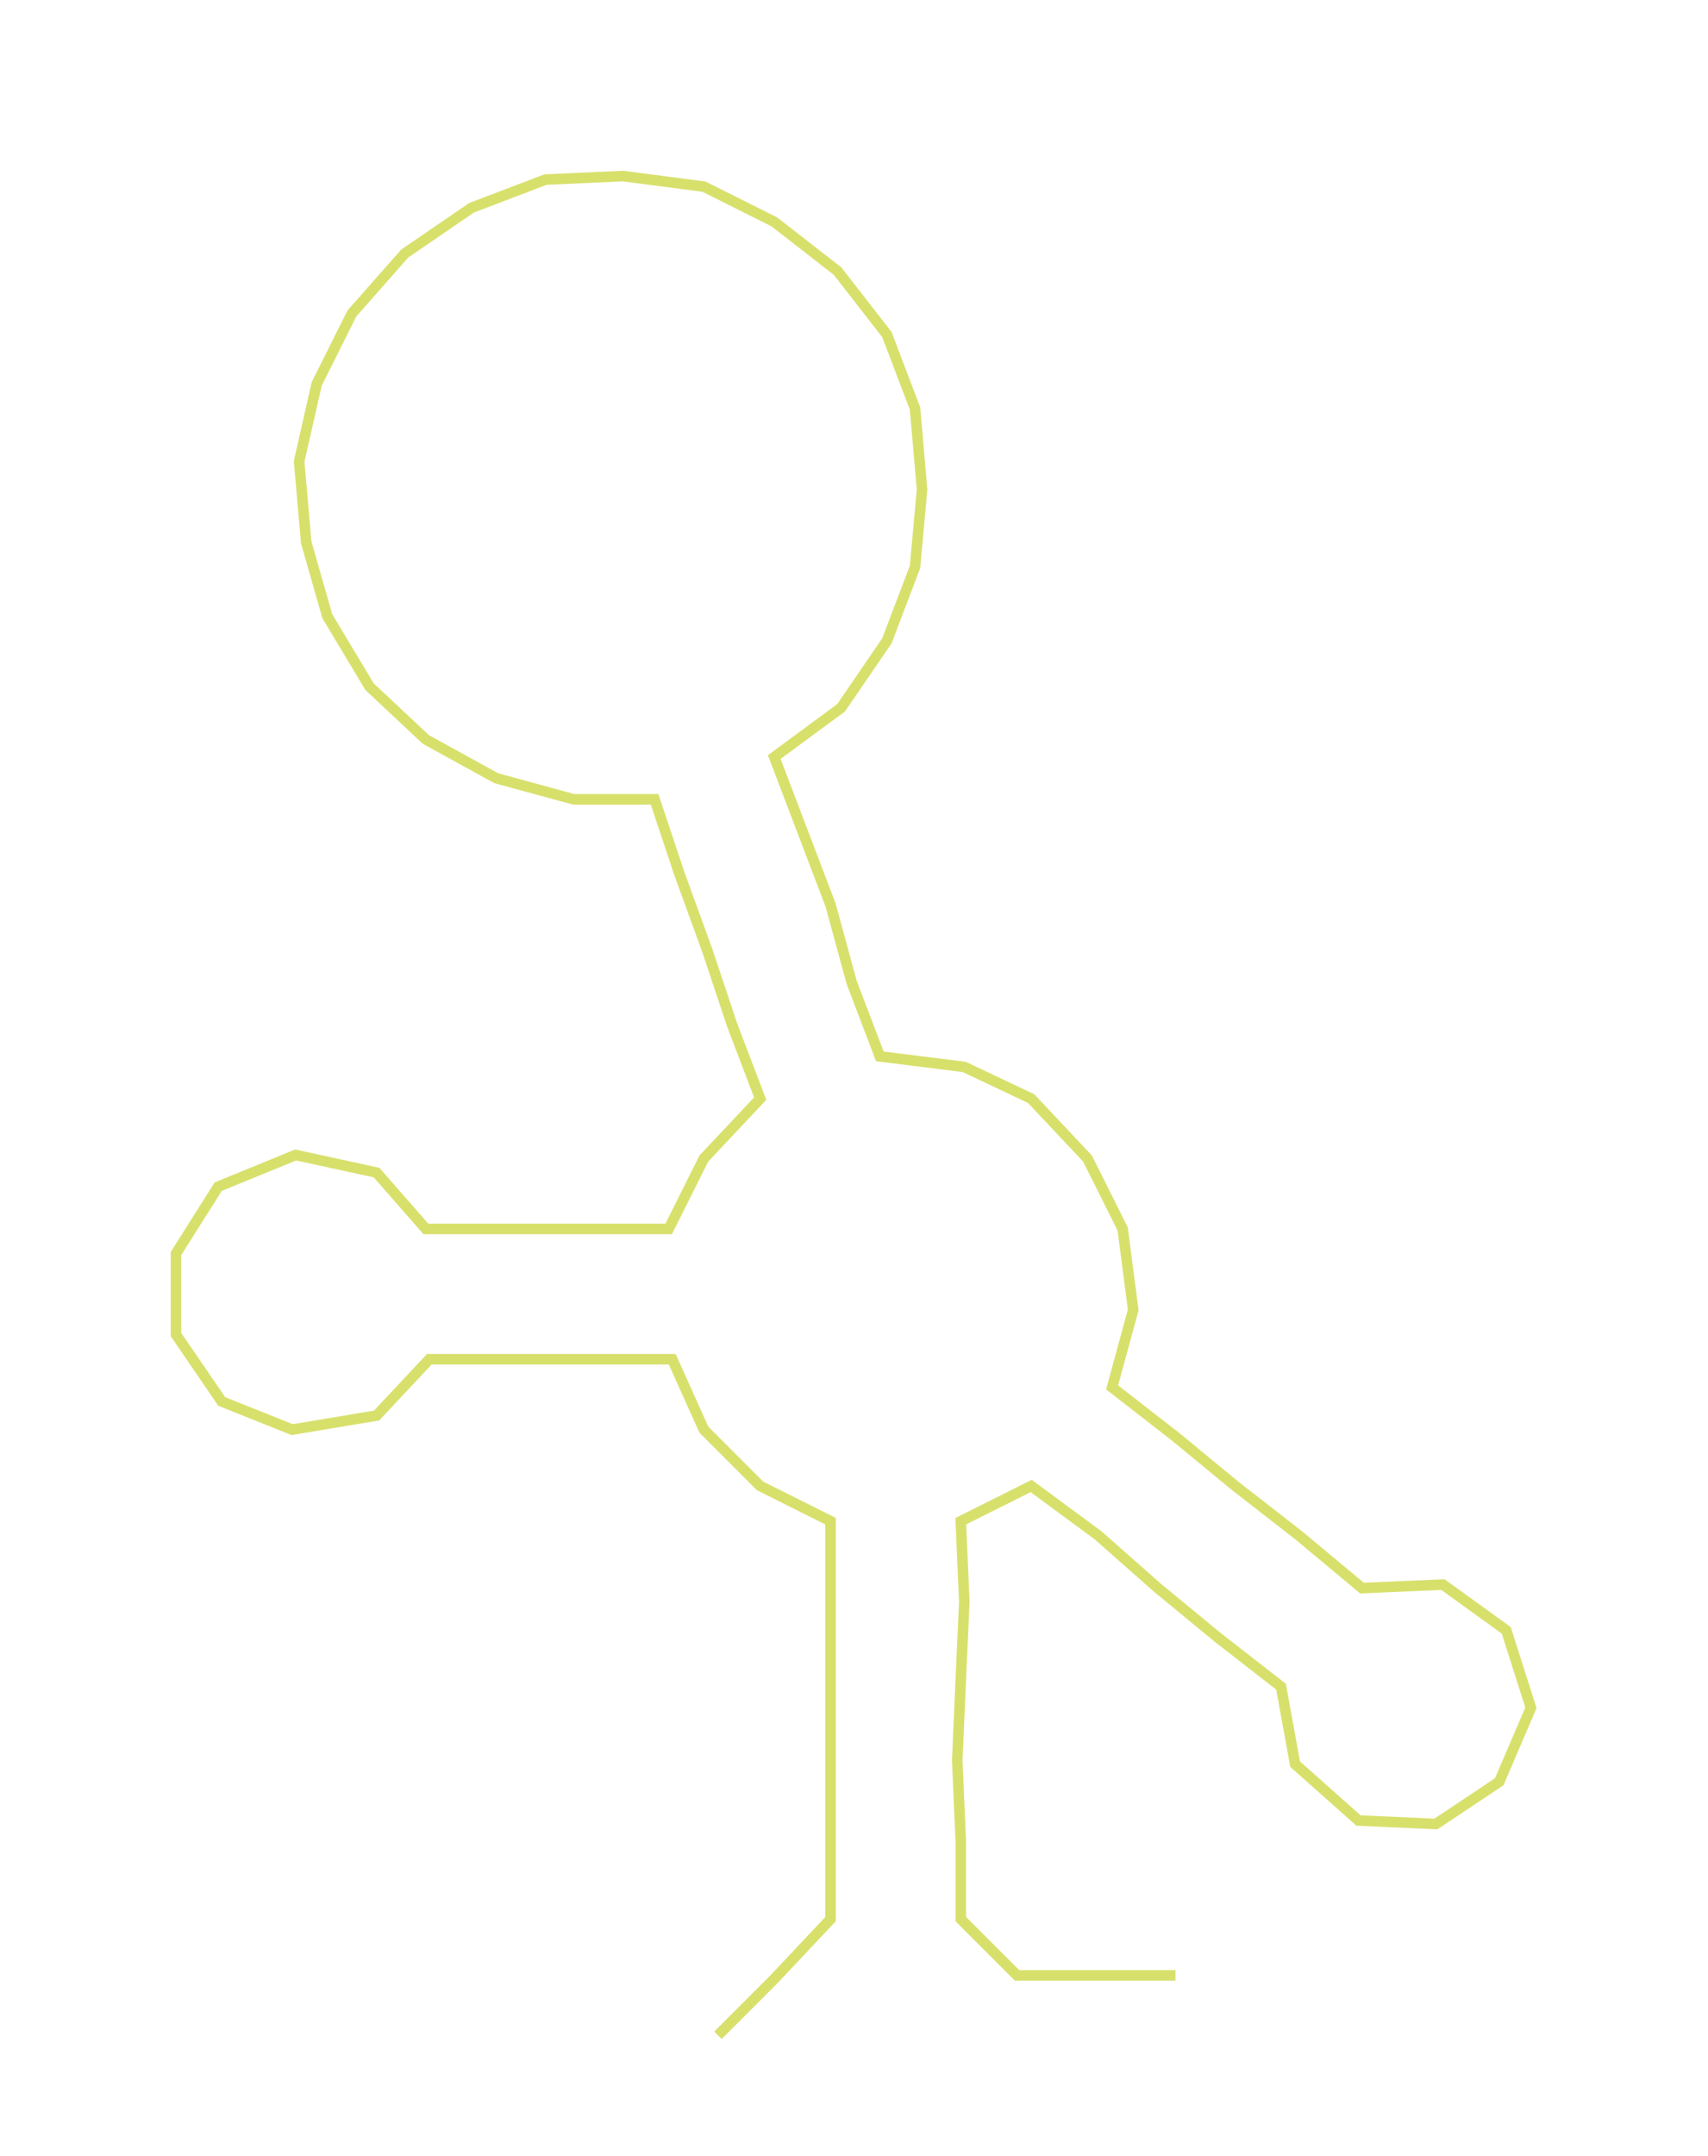 <ns0:svg xmlns:ns0="http://www.w3.org/2000/svg" width="237.803px" height="300px" viewBox="0 0 485.32 612.255"><ns0:path style="stroke:#d8e06c;stroke-width:3px;fill:none;" d="M204 578 L204 578 L220 562 L236 545 L236 523 L236 500 L236 477 L236 455 L236 432 L216 422 L200 406 L191 386 L167 386 L145 386 L122 386 L107 402 L83 406 L63 398 L50 379 L50 356 L62 337 L84 328 L107 333 L121 349 L145 349 L167 349 L190 349 L200 329 L216 312 L208 291 L201 270 L193 248 L186 227 L163 227 L141 221 L121 210 L105 195 L93 175 L87 154 L85 131 L90 109 L100 89 L115 72 L134 59 L155 51 L177 50 L200 53 L220 63 L238 77 L252 95 L260 116 L262 139 L260 161 L252 182 L239 201 L220 215 L228 236 L236 257 L242 279 L250 300 L274 303 L293 312 L309 329 L319 349 L322 372 L316 394 L334 408 L351 422 L369 436 L387 451 L410 450 L428 463 L435 485 L426 506 L408 518 L386 517 L368 501 L364 479 L346 465 L329 451 L312 436 L293 422 L273 432 L274 455 L273 477 L272 500 L273 523 L273 545 L289 561 L312 561 L334 561" /></ns0:svg>